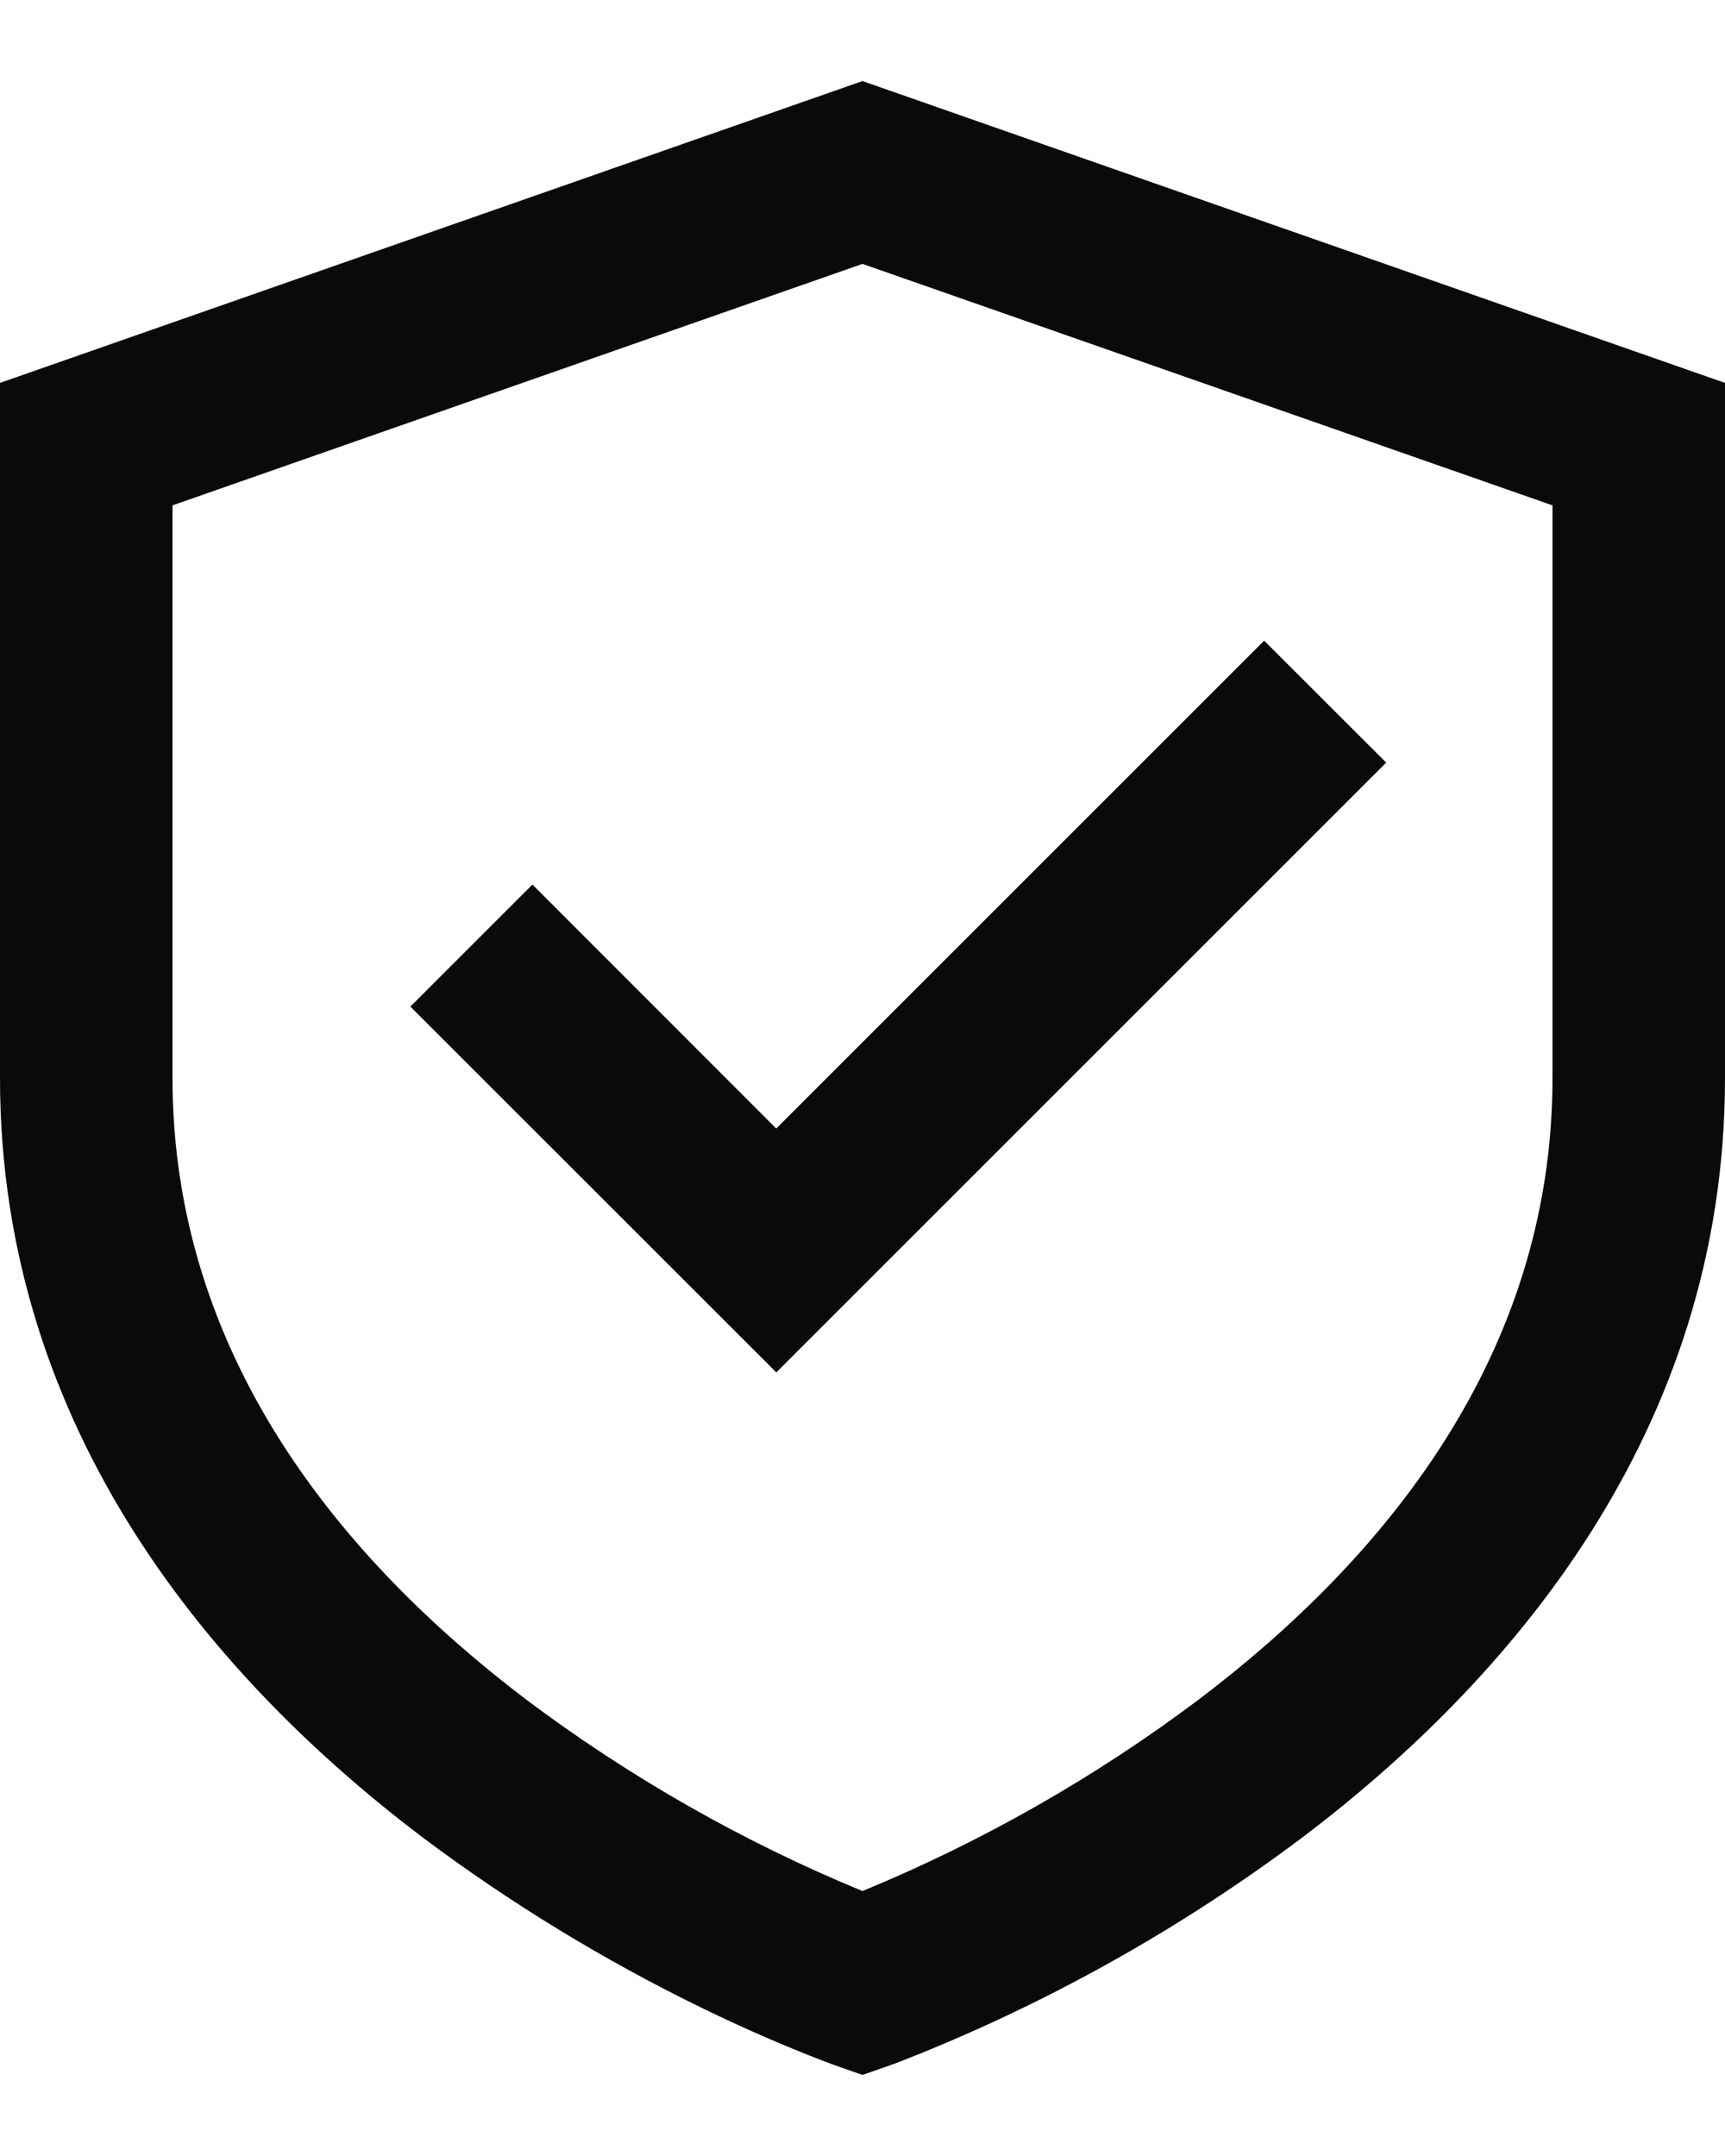 <svg width="20" height="25" viewBox="0 0 20 25" fill="none" xmlns="http://www.w3.org/2000/svg">
<path d="M10 0.94L20 4.44V12.5C20 16.627 17.467 19.512 15.104 21.303C13.679 22.374 12.114 23.247 10.454 23.898L10.367 23.931L10.342 23.94L10.335 23.942L10.332 23.943C10.331 23.943 10.33 23.943 10 23L9.669 23.944L9.665 23.942L9.658 23.94L9.633 23.93L9.546 23.898C9.074 23.716 8.611 23.513 8.156 23.292C7.008 22.734 5.917 22.068 4.896 21.303C2.534 19.512 0 16.627 0 12.5V4.44L10 0.94ZM10 23L9.669 23.944L10 24.06L10.331 23.944L10 23ZM10 21.928L10.009 21.924C11.393 21.352 12.699 20.608 13.896 19.709C16.034 18.09 18 15.723 18 12.5V5.86L10 3.06L2 5.86V12.5C2 15.723 3.966 18.088 6.104 19.71C7.304 20.61 8.613 21.356 10 21.928ZM16.072 8.843L9.001 15.914L4.758 11.672L6.173 10.257L9 13.086L14.657 7.429L16.072 8.843Z" fill="#0A0A0A"/>
</svg>
